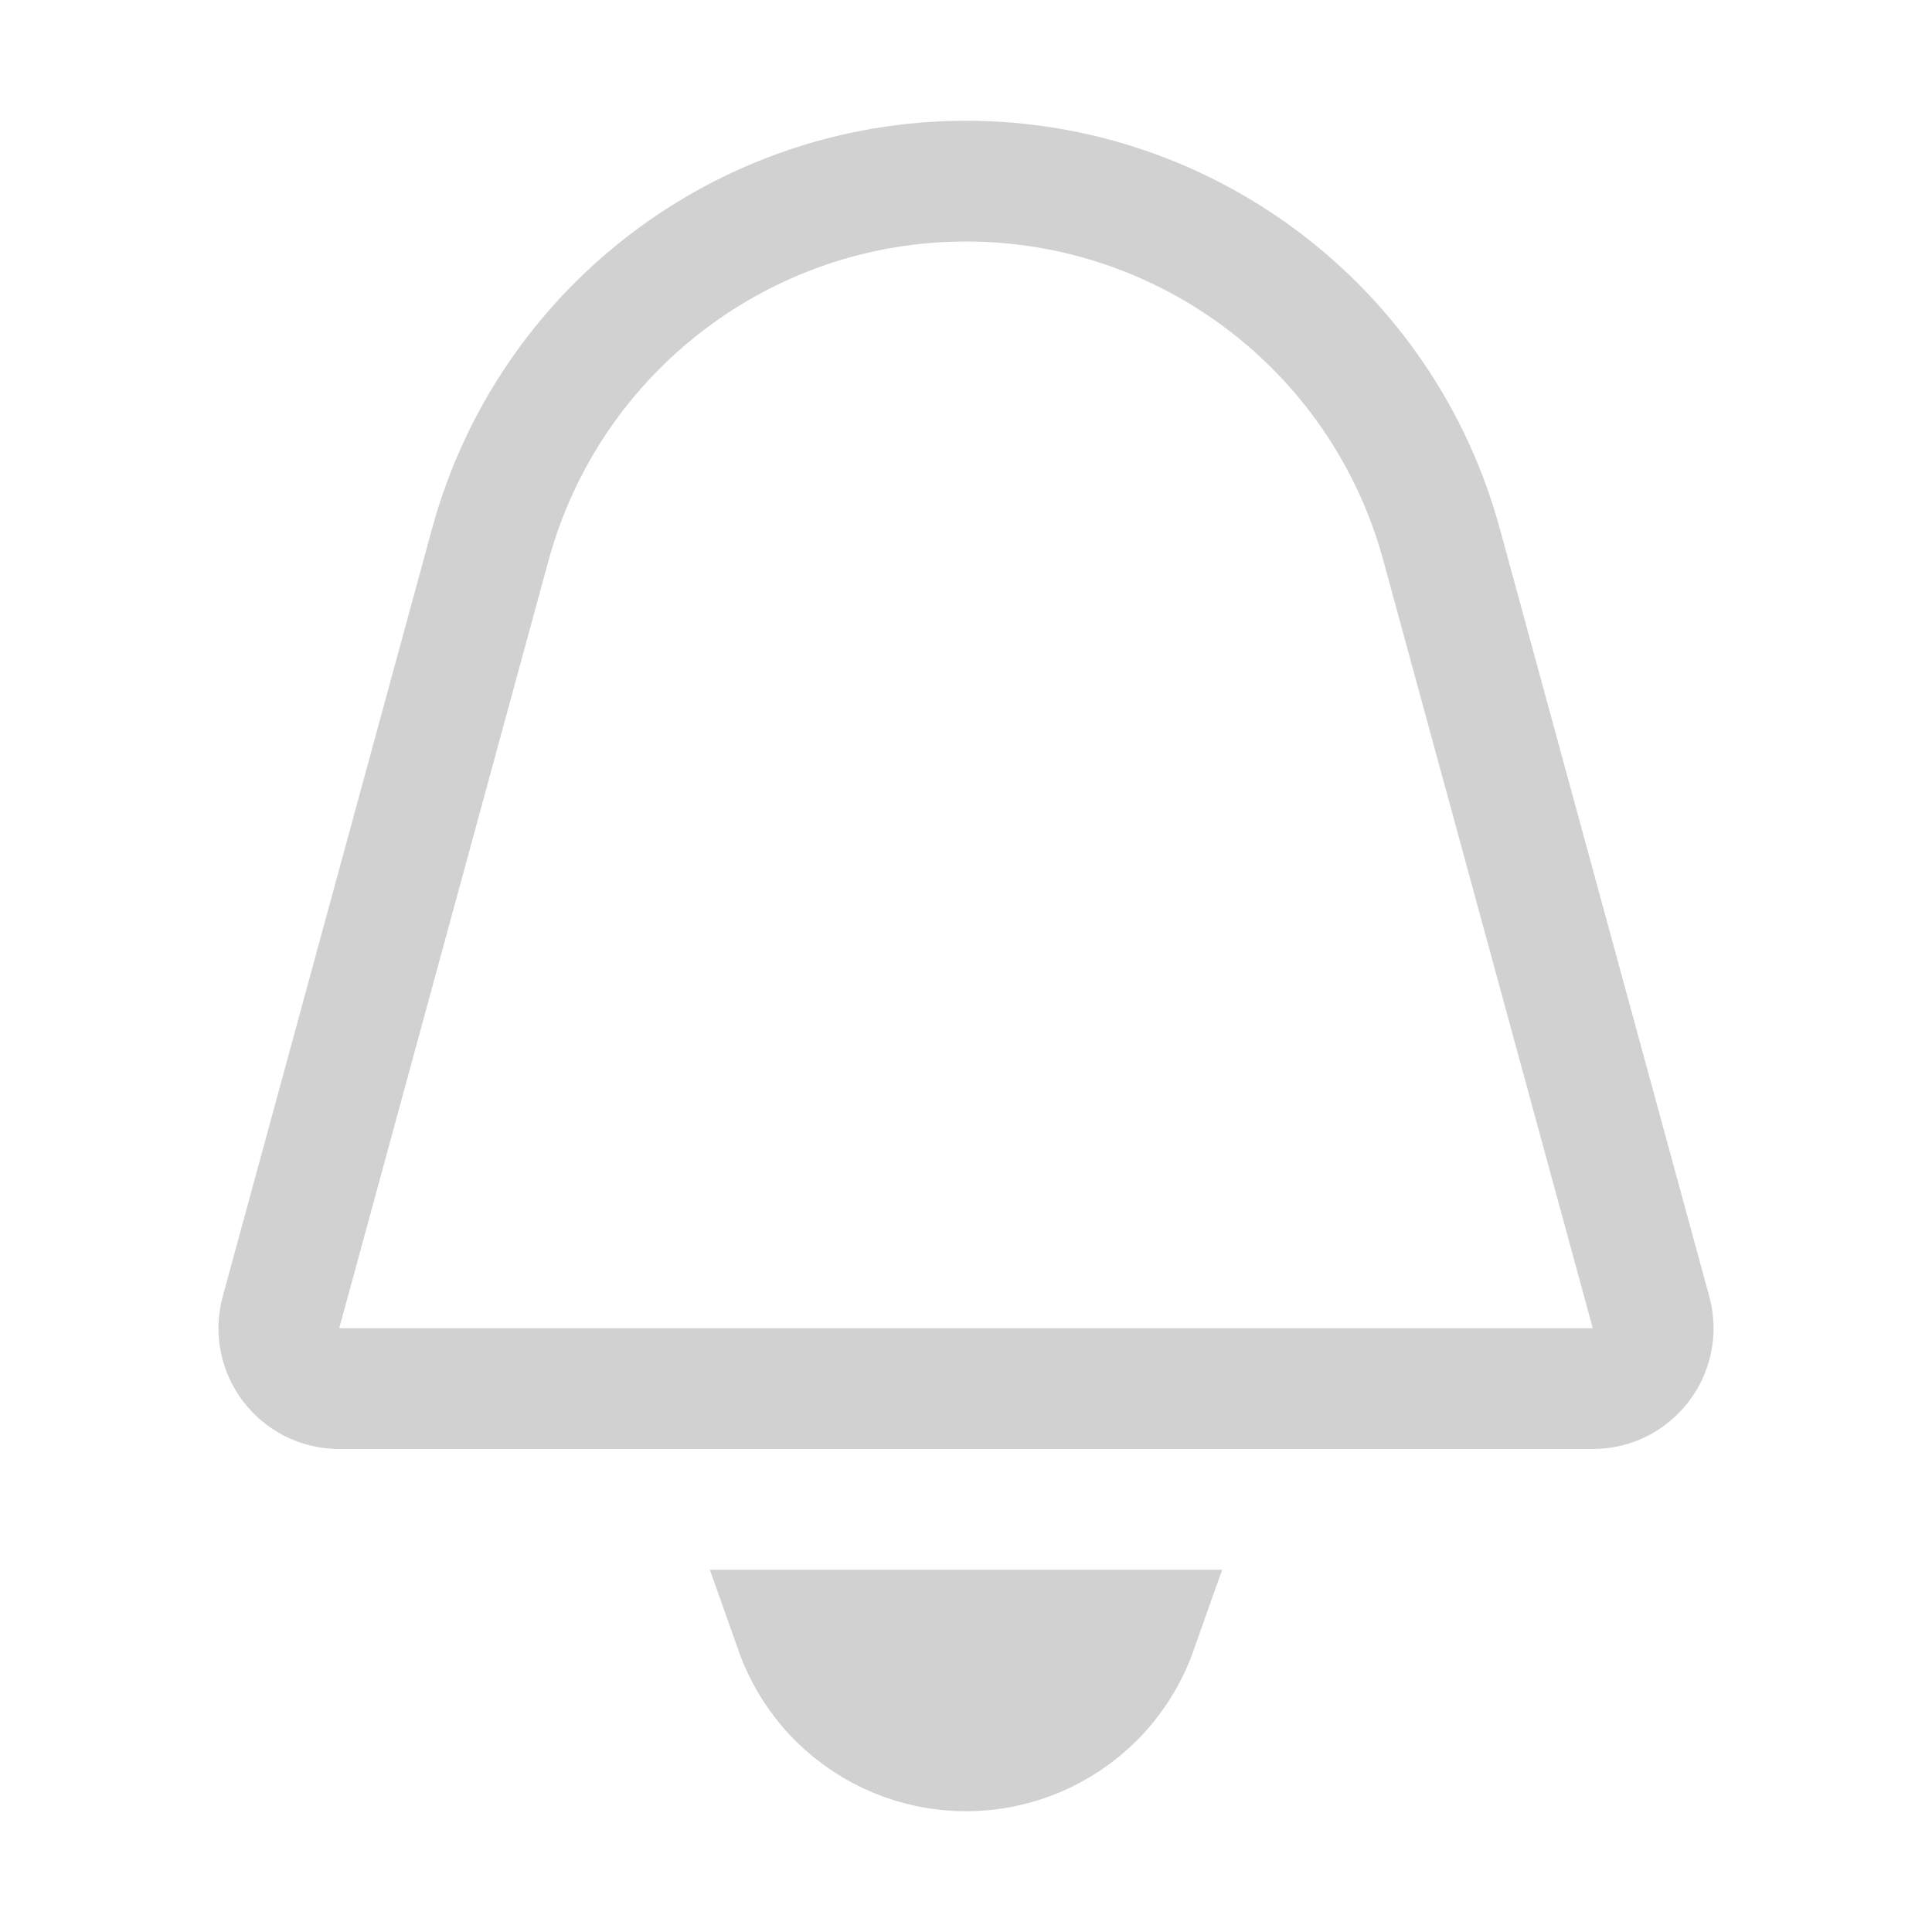 <svg width="16" height="16" viewBox="0 0 16 16" fill="none" xmlns="http://www.w3.org/2000/svg">
<path d="M6.586 13.5H9.414C9.34 13.709 9.22 13.901 9.061 14.061C8.779 14.342 8.398 14.5 8 14.5C7.602 14.5 7.221 14.342 6.939 14.061C6.78 13.901 6.66 13.709 6.586 13.5Z" stroke="#D1D1D1"/>
<path d="M4.061 4.508C4.546 2.732 6.159 1.5 8 1.5C9.841 1.5 11.454 2.732 11.938 4.508L13.673 10.868C13.76 11.187 13.52 11.5 13.191 11.5H2.809C2.48 11.5 2.24 11.187 2.327 10.868L4.061 4.508Z" stroke="#D1D1D1"/>
</svg>
